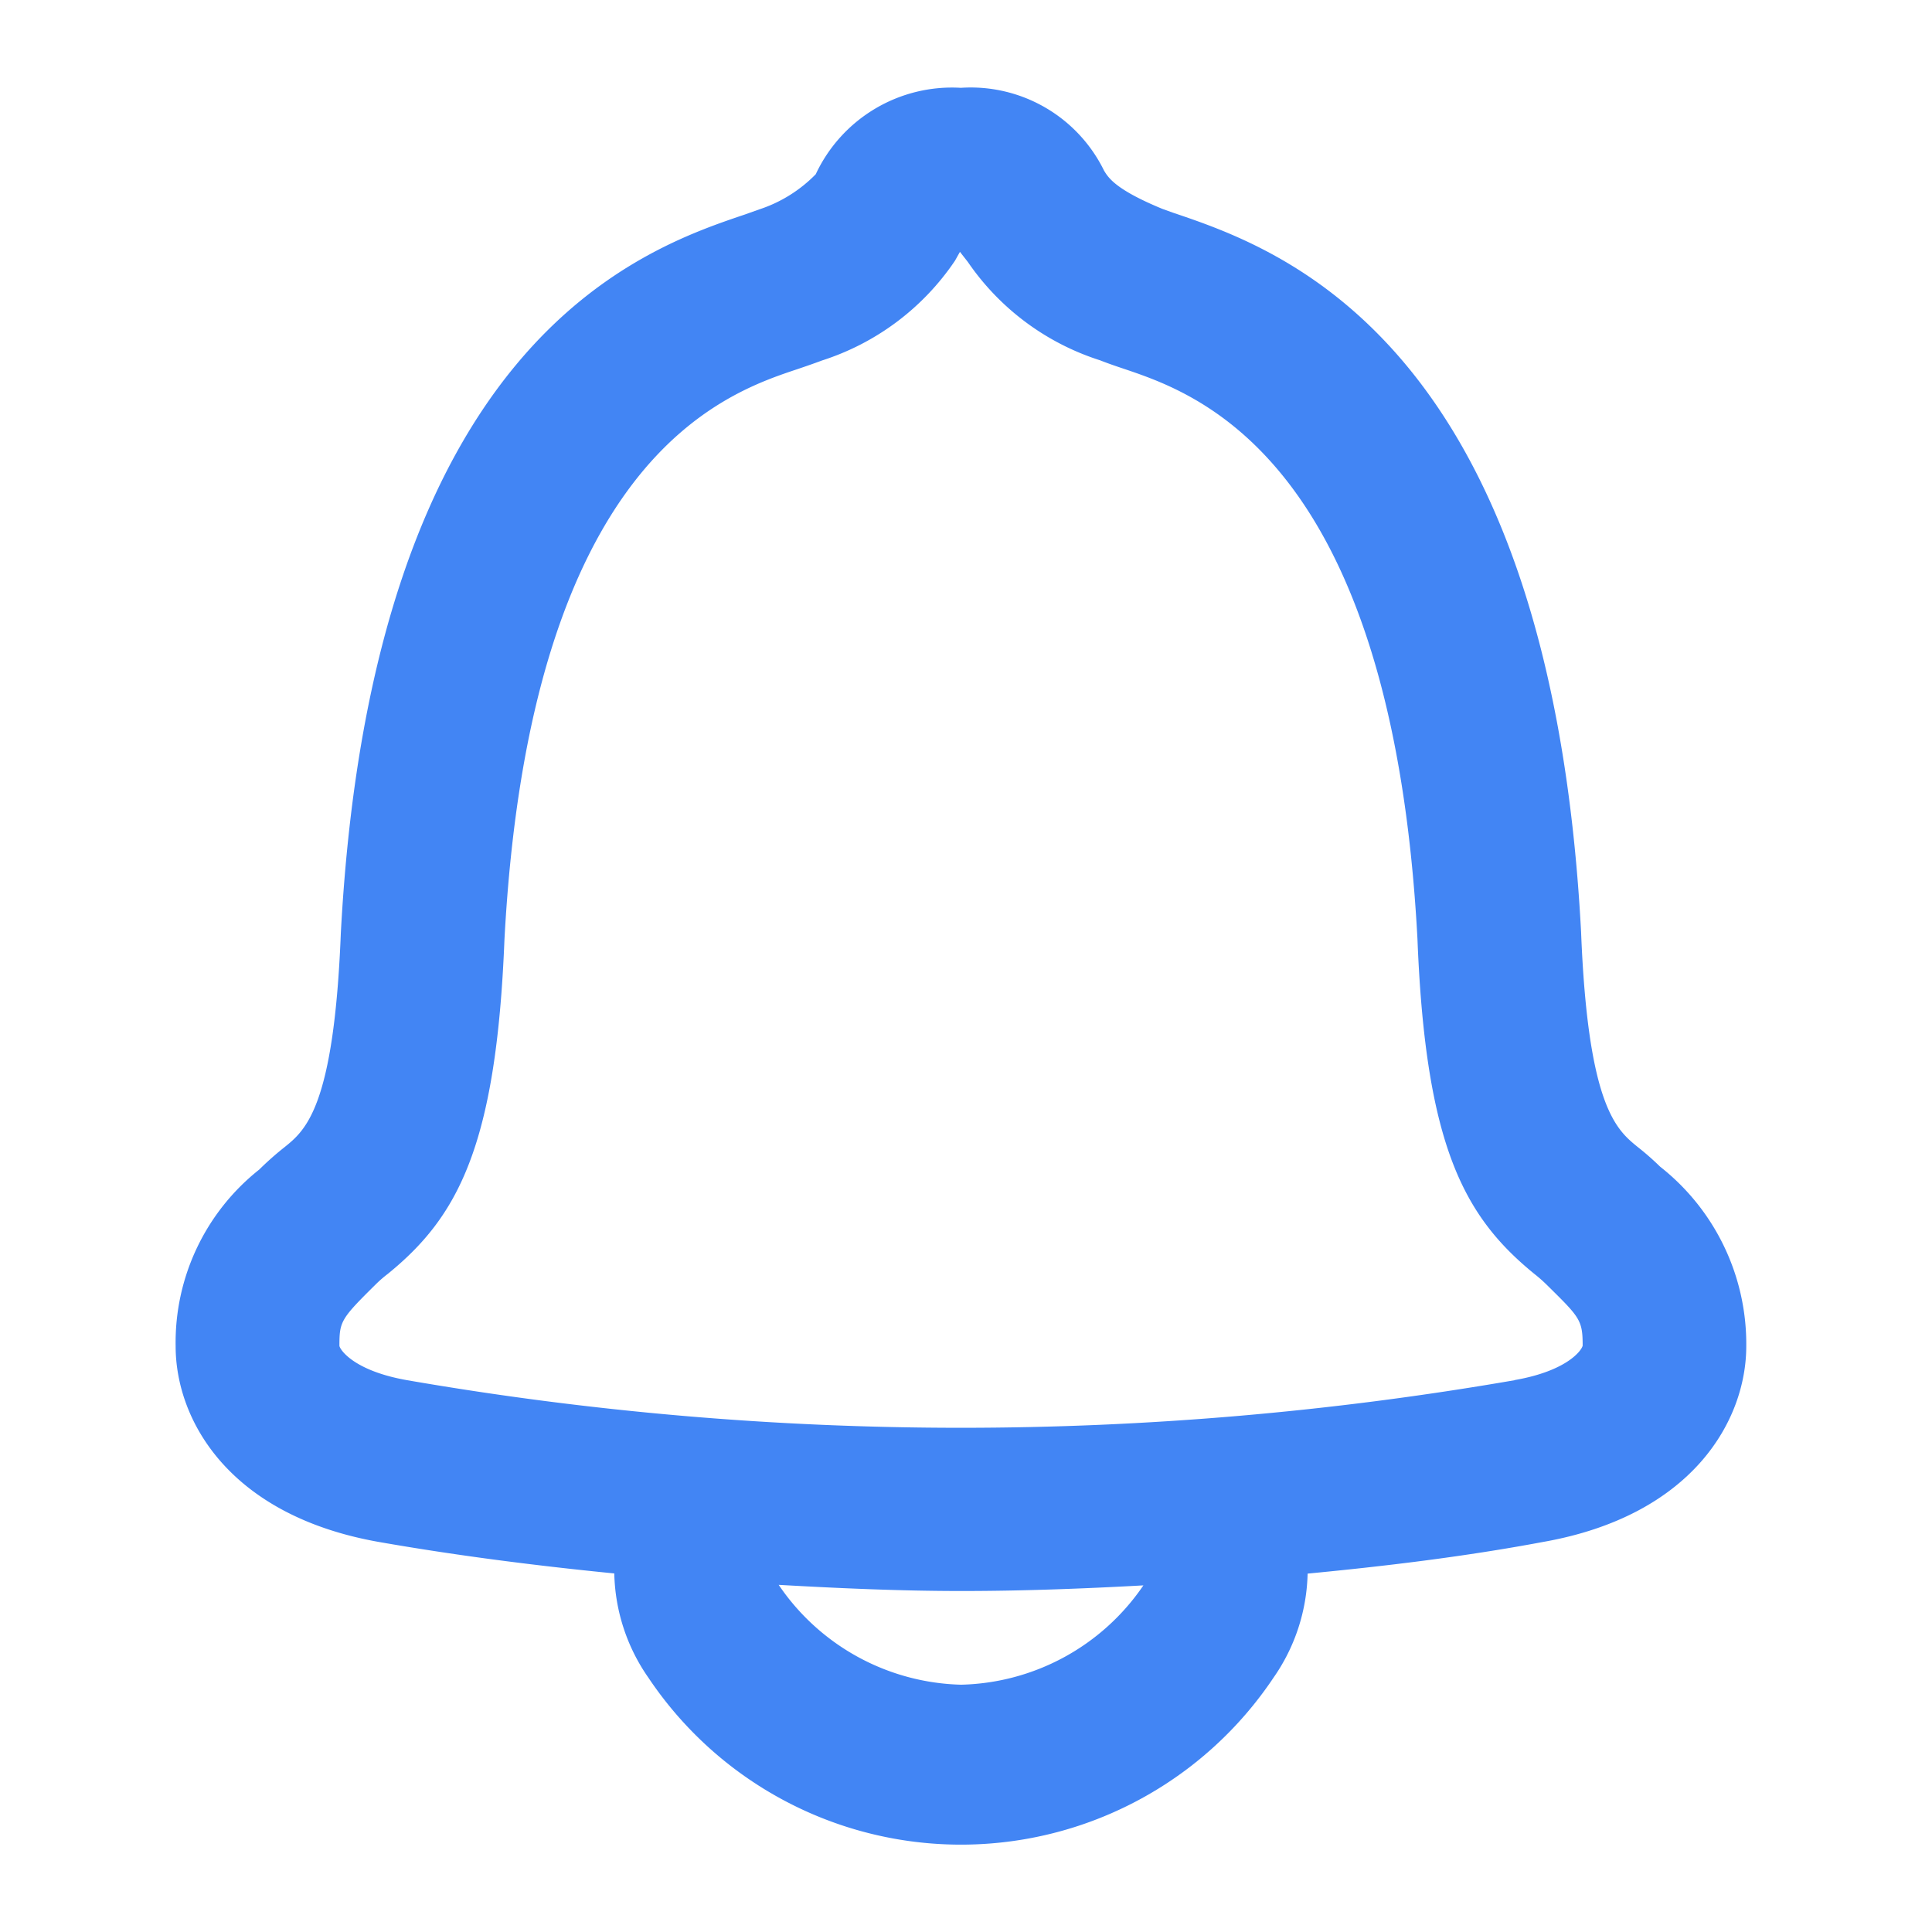 <svg xmlns="http://www.w3.org/2000/svg" xmlns:xlink="http://www.w3.org/1999/xlink" width="22" height="22" viewBox="0 0 22 22">
  <defs>
    <style>
      .cls-1 {
        fill: #fff;
      }

      .cls-2 {
        clip-path: url(#clip-path);
      }

      .cls-3 {
        fill: #4285f4;
      }
    </style>
    <clipPath id="clip-path">
      <rect id="矩形_2548" data-name="矩形 2548" class="cls-1" width="22" height="22" transform="translate(18 630)"/>
    </clipPath>
  </defs>
  <g id="蒙版组_23" data-name="蒙版组 23" class="cls-2" transform="translate(-18 -630)">
    <path id="路径_2688" data-name="路径 2688" class="cls-3" d="M134.809,129.956a3.14,3.14,0,0,0-.259-.227c-.237-.194-.563-.459-.641-2.447-.358-6.741-3.439-7.781-4.65-8.19l-.119-.043c-.531-.219-.613-.353-.663-.435a1.69,1.69,0,0,0-1.63-.943,1.713,1.713,0,0,0-1.653.984,1.592,1.592,0,0,1-.642.4l-.166.059c-1.161.392-4.242,1.432-4.6,8.185-.078,1.976-.4,2.241-.641,2.435a3.488,3.488,0,0,0-.288.255,2.512,2.512,0,0,0-.952,2.011c0,.841.607,1.929,2.317,2.23.84.147,1.729.264,2.678.358a2.149,2.149,0,0,0,.389,1.188,4.282,4.282,0,0,0,7.117,0,2.15,2.15,0,0,0,.389-1.186c.856-.082,1.778-.191,2.678-.36,1.71-.3,2.317-1.389,2.317-2.23A2.569,2.569,0,0,0,134.809,129.956Zm-1.659,2.432a36.954,36.954,0,0,1-12.606,0c-.613-.107-.769-.35-.774-.392,0-.281.016-.307.426-.712a1.458,1.458,0,0,1,.126-.108c.789-.643,1.233-1.439,1.327-3.8.29-5.475,2.5-6.223,3.332-6.5.112-.038.207-.071.284-.1a2.889,2.889,0,0,0,1.515-1.137l.056-.1.09.115a2.887,2.887,0,0,0,1.506,1.12c.075.03.17.063.281.1.832.282,3.043,1.03,3.333,6.493.093,2.367.538,3.164,1.332,3.811a1.689,1.689,0,0,1,.149.132c.368.363.4.393.4.683-.005.043-.161.286-.774.393Zm-6.3,3.467a2.587,2.587,0,0,1-2.078-1.137c.691.039,1.384.07,2.079.07s1.384-.026,2.074-.064A2.583,2.583,0,0,1,126.847,135.855Z" transform="translate(-97.905 513.329)"/>
  </g>
</svg>
